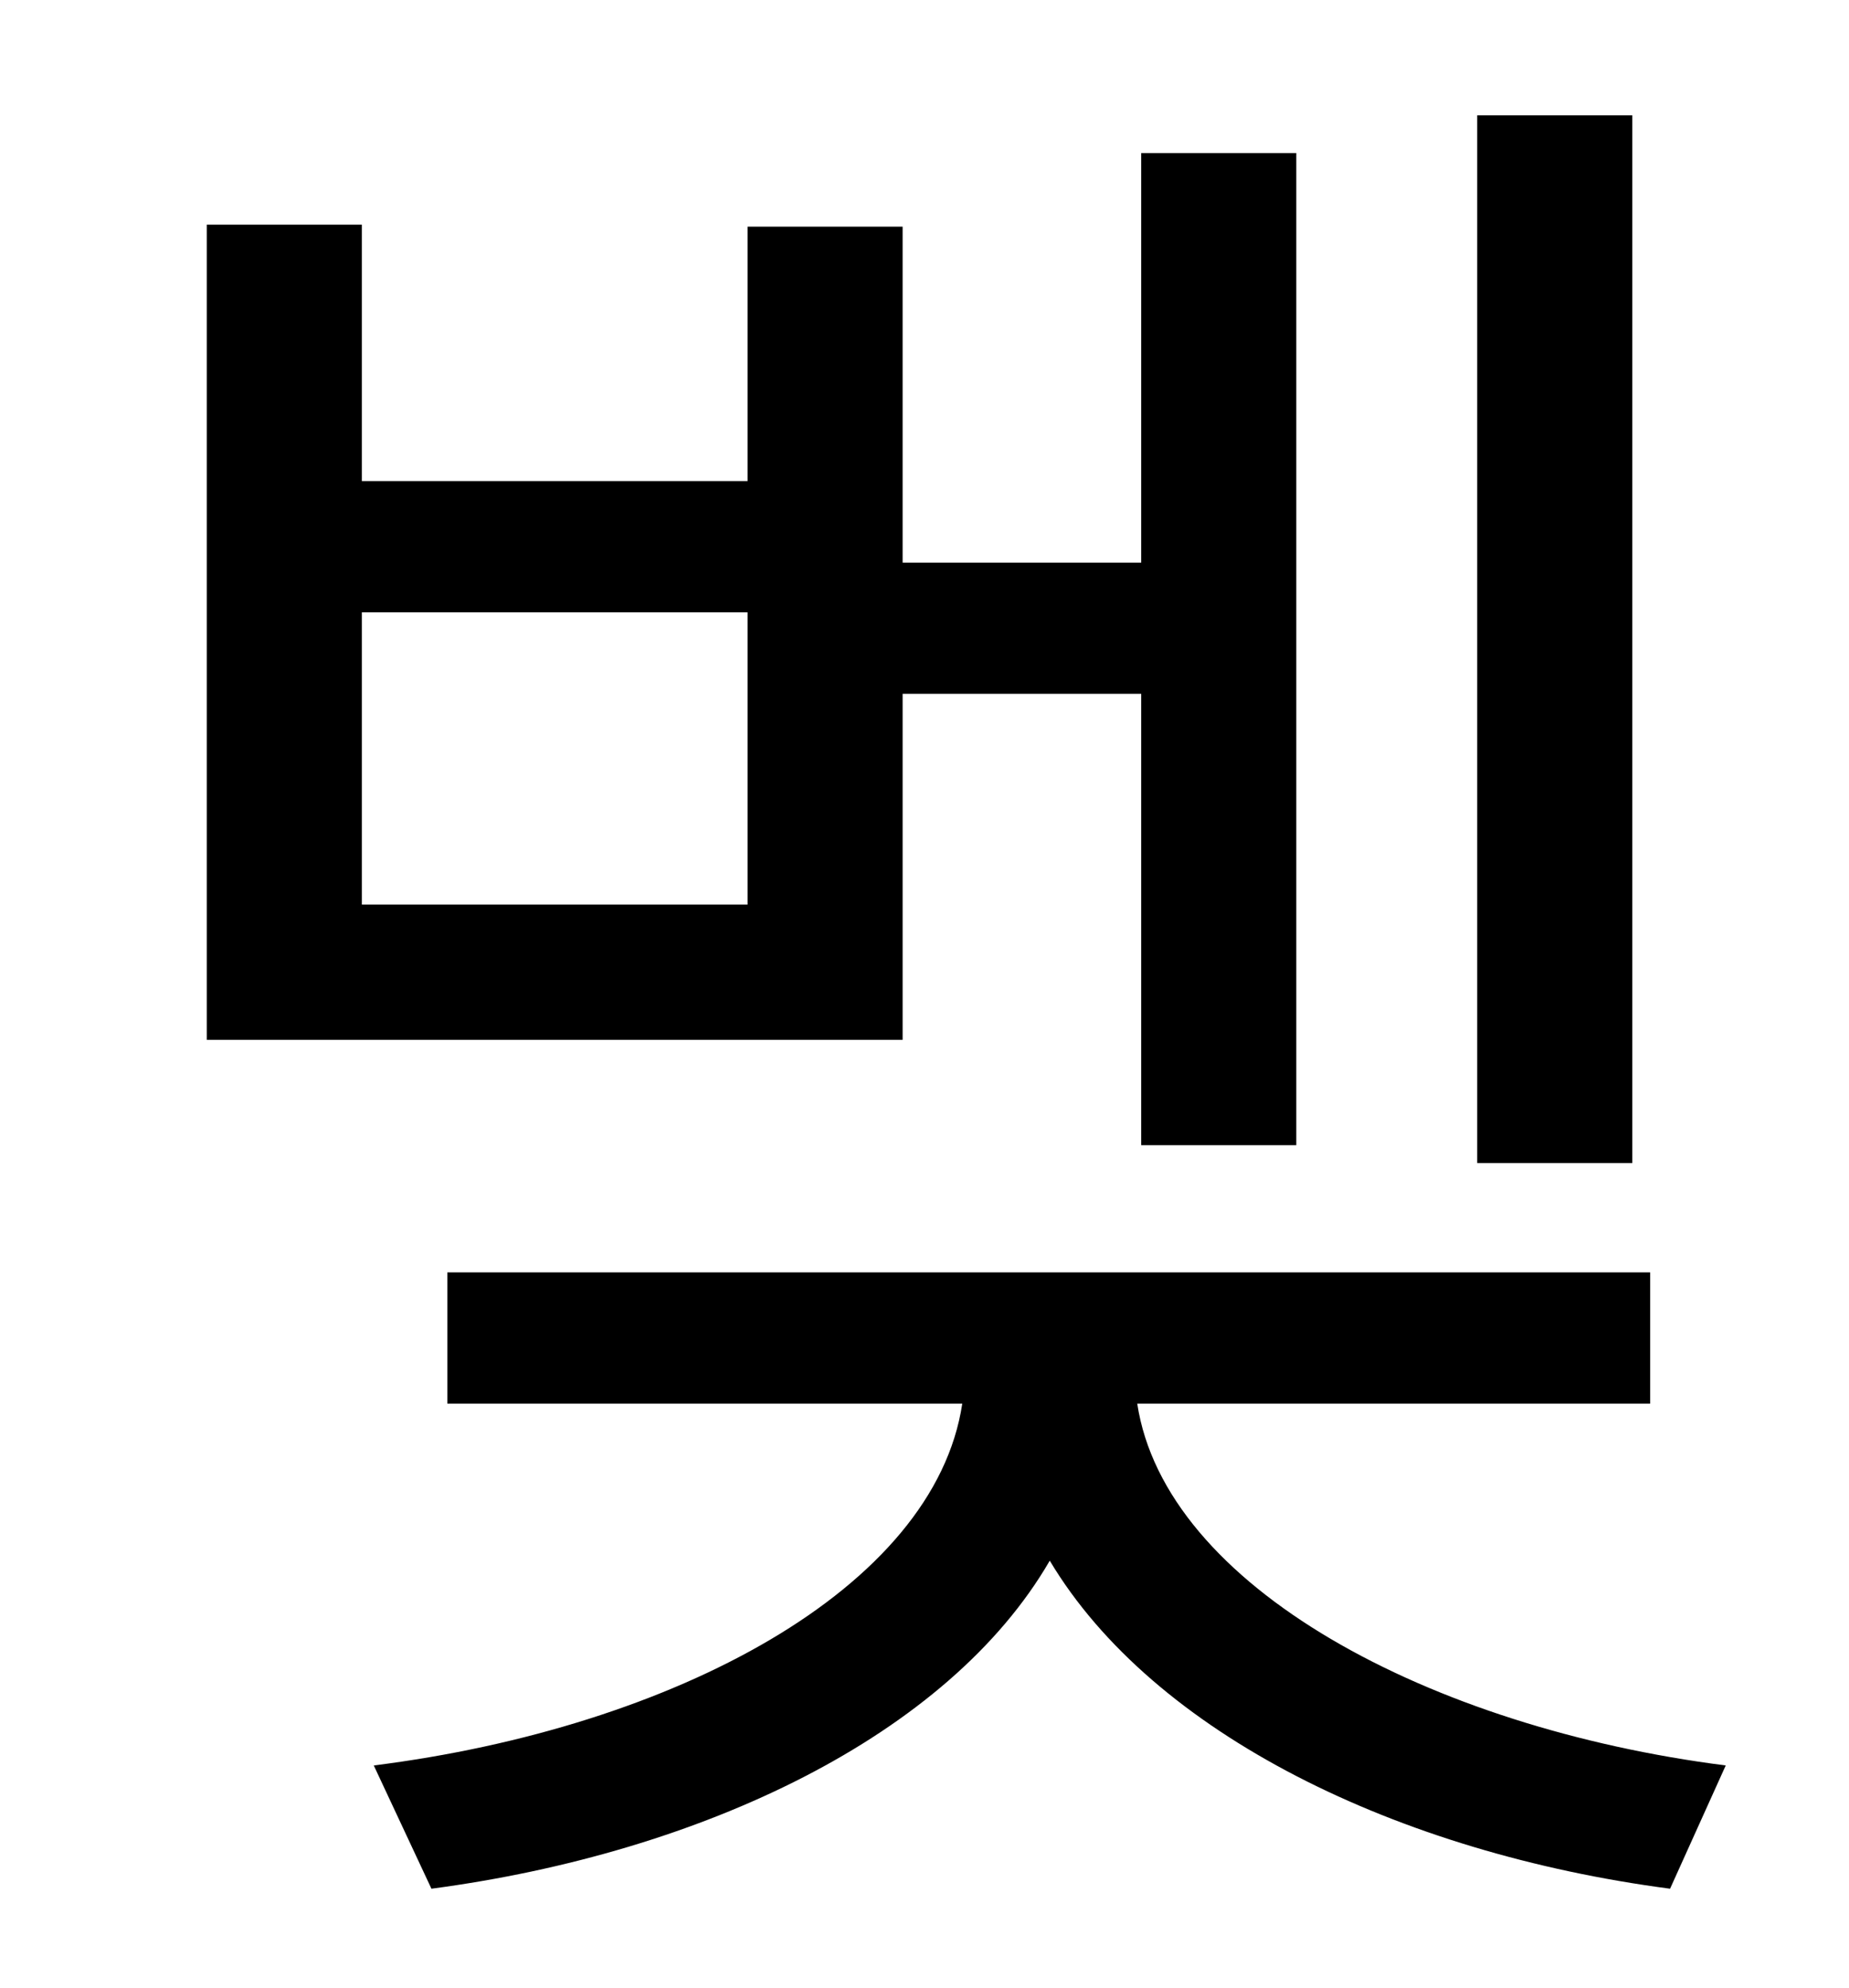 <?xml version="1.0" standalone="no"?>
<!DOCTYPE svg PUBLIC "-//W3C//DTD SVG 1.1//EN" "http://www.w3.org/Graphics/SVG/1.1/DTD/svg11.dtd" >
<svg xmlns="http://www.w3.org/2000/svg" xmlns:xlink="http://www.w3.org/1999/xlink" version="1.1" viewBox="-10 0 930 1000">
   <path fill="currentColor"
d="M811 58v527h-78v-527h78zM366 455v-147h-194v147h194zM444 349v174h-350v-410h78v129h194v-128h78v169h120v-206h78v499h-78v-227h-120zM820 706h-258c14 92 147 163 296 182l-28 62c-137 -18 -260 -78 -312 -165c-51 88 -175 147 -311 165l-29 -62
c151 -19 282 -89 296 -182h-259v-66h605v66z" />
</svg>
